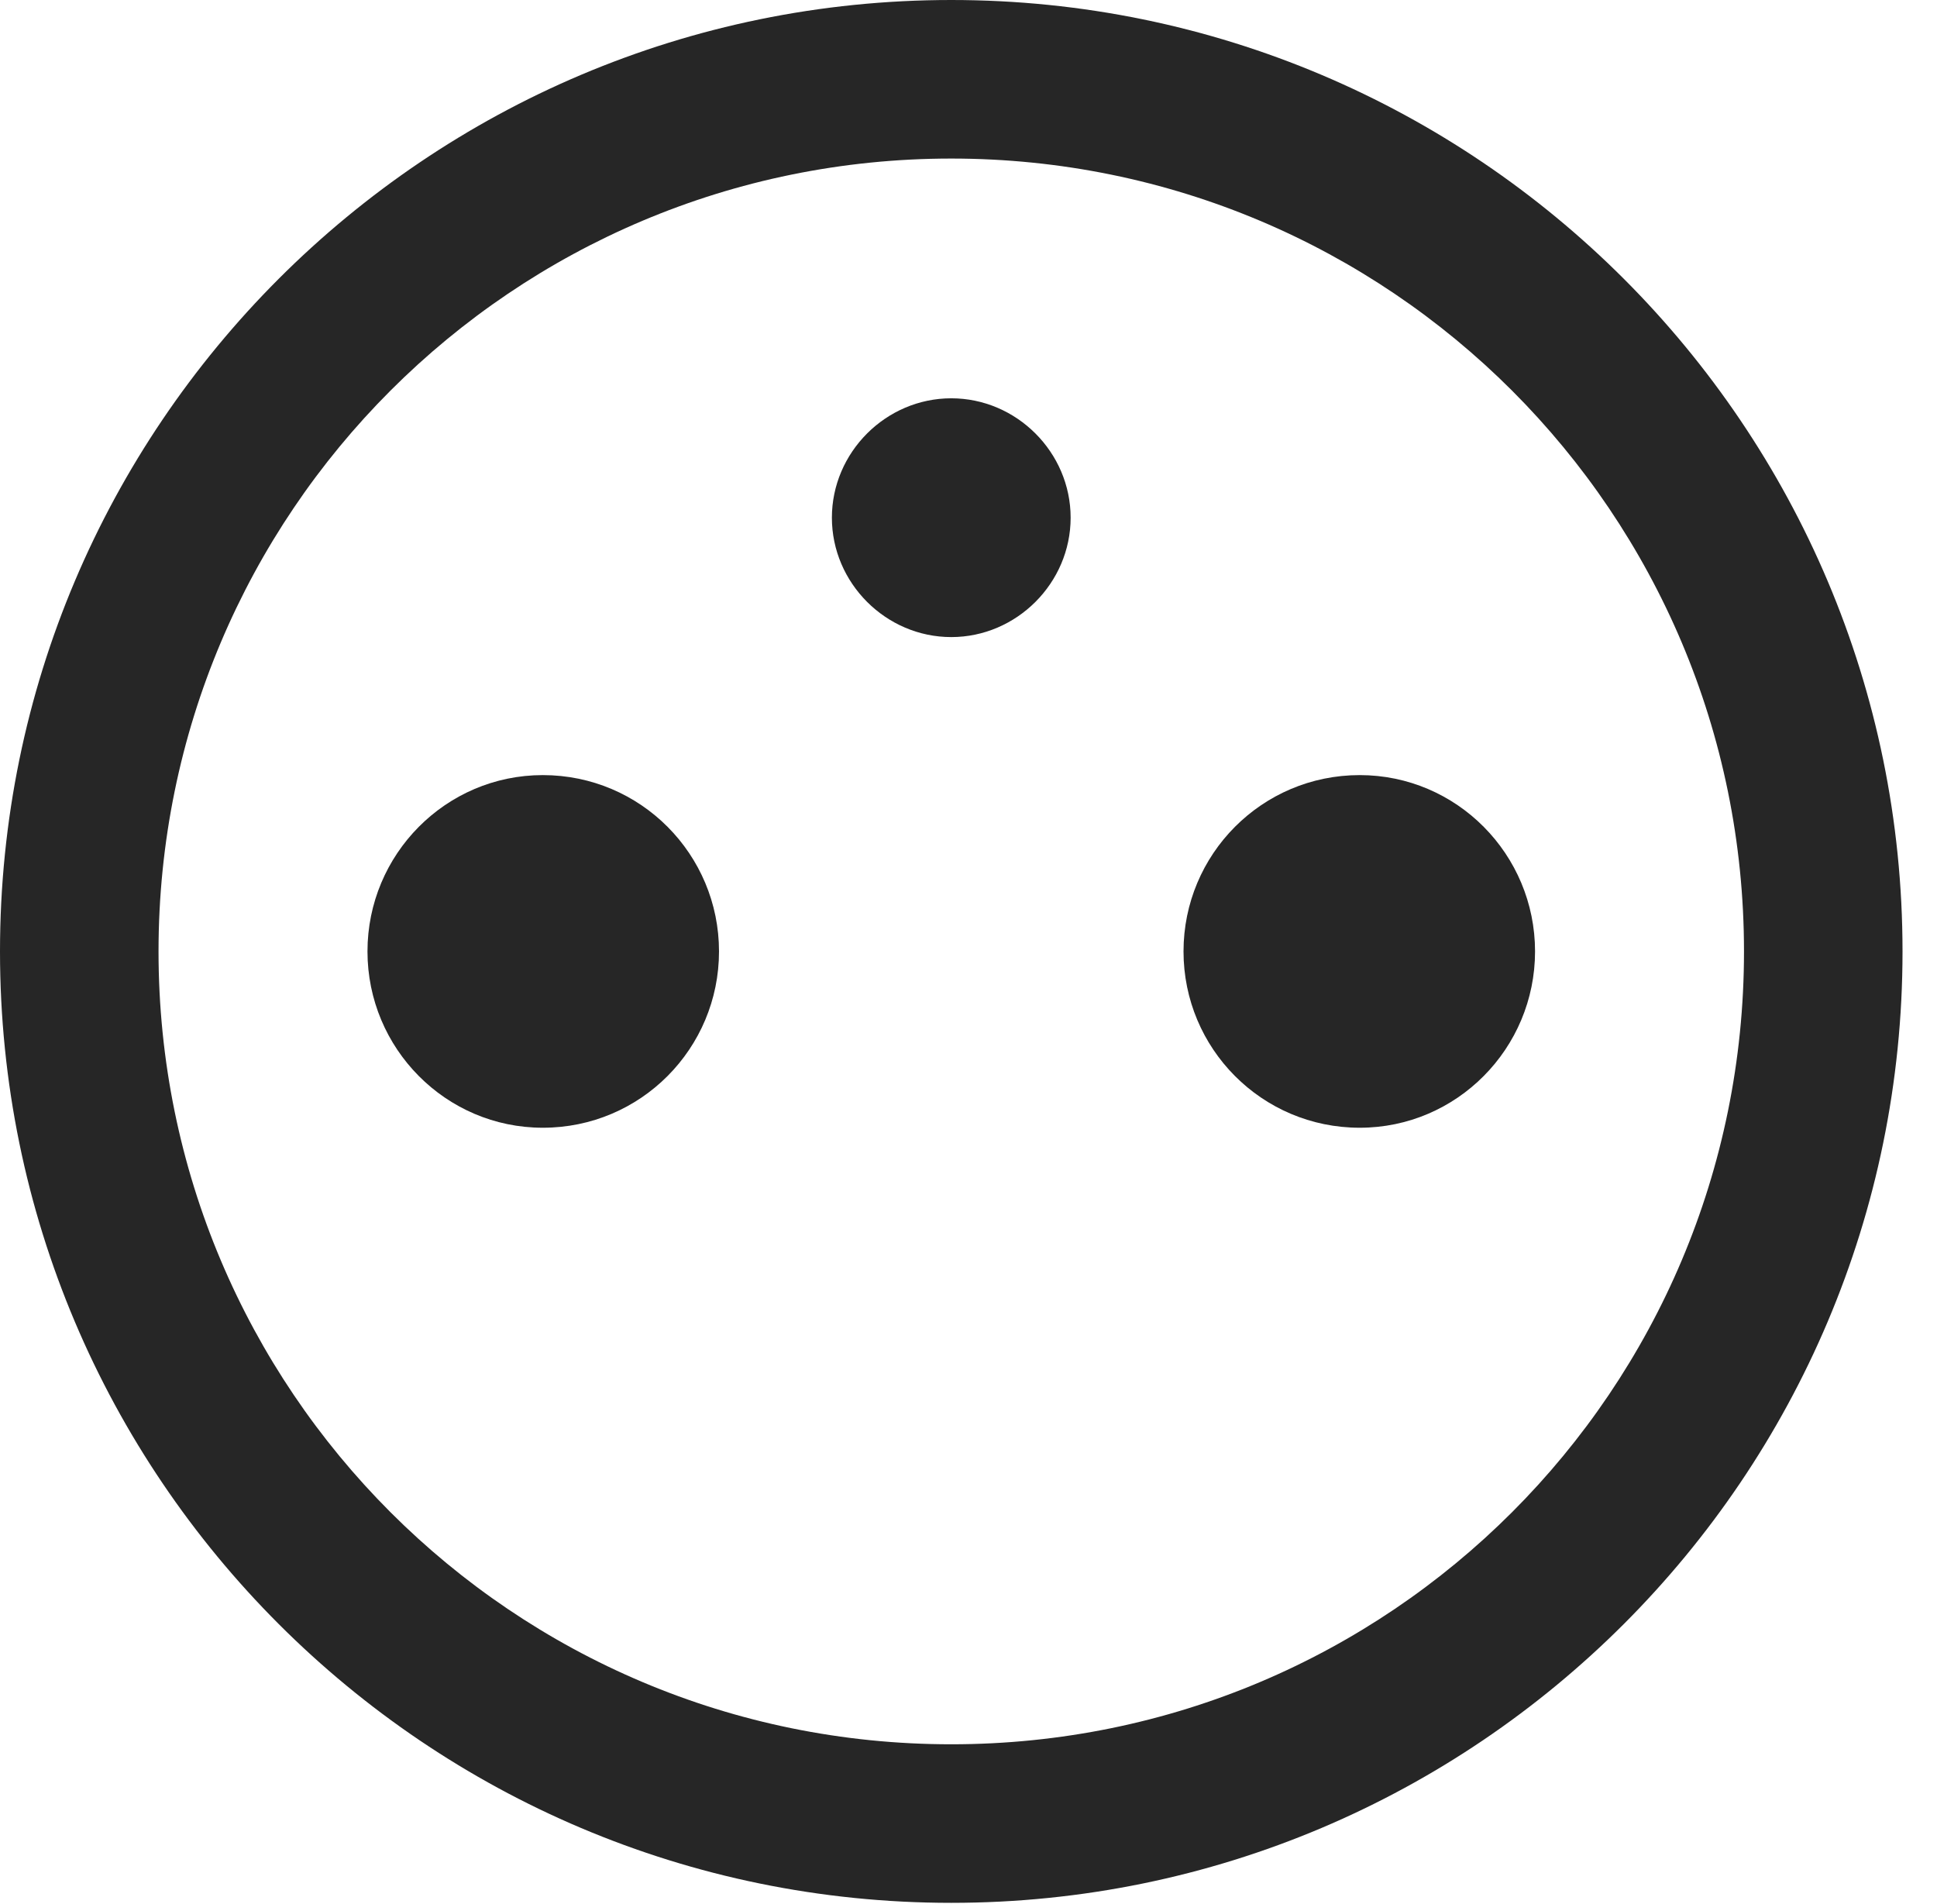 <?xml version="1.0" encoding="UTF-8"?>
<!--Generator: Apple Native CoreSVG 341-->
<!DOCTYPE svg
PUBLIC "-//W3C//DTD SVG 1.1//EN"
       "http://www.w3.org/Graphics/SVG/1.1/DTD/svg11.dtd">
<svg version="1.1" xmlns="http://www.w3.org/2000/svg" xmlns:xlink="http://www.w3.org/1999/xlink" viewBox="0 0 20.283 19.932">
 <g>
  <rect height="19.932" opacity="0" width="20.283" x="0" y="0"/>
  <path d="M9.961 19.922C15.459 19.922 19.922 15.459 19.922 9.961C19.922 4.463 15.459 0 9.961 0C4.463 0 0 4.463 0 9.961C0 15.459 4.463 19.922 9.961 19.922ZM9.961 18.262C5.371 18.262 1.66 14.551 1.66 9.961C1.66 5.371 5.371 1.66 9.961 1.66C14.551 1.66 18.262 5.371 18.262 9.961C18.262 14.551 14.551 18.262 9.961 18.262Z" fill="black" fill-opacity="0.85"/>
  <path d="M9.961 6.67C10.645 6.67 11.211 6.104 11.211 5.42C11.211 4.736 10.645 4.17 9.961 4.17C9.277 4.17 8.711 4.736 8.711 5.42C8.711 6.104 9.277 6.67 9.961 6.67ZM5.684 11.807C6.709 11.807 7.529 10.977 7.529 9.961C7.529 8.945 6.709 8.115 5.684 8.115C4.668 8.115 3.848 8.945 3.848 9.961C3.848 10.977 4.668 11.807 5.684 11.807ZM14.238 11.807C15.254 11.807 16.074 10.977 16.074 9.961C16.074 8.945 15.254 8.115 14.238 8.115C13.213 8.115 12.393 8.945 12.393 9.961C12.393 10.977 13.213 11.807 14.238 11.807Z" fill="black" fill-opacity="0.85"/>
 </g>
</svg>
